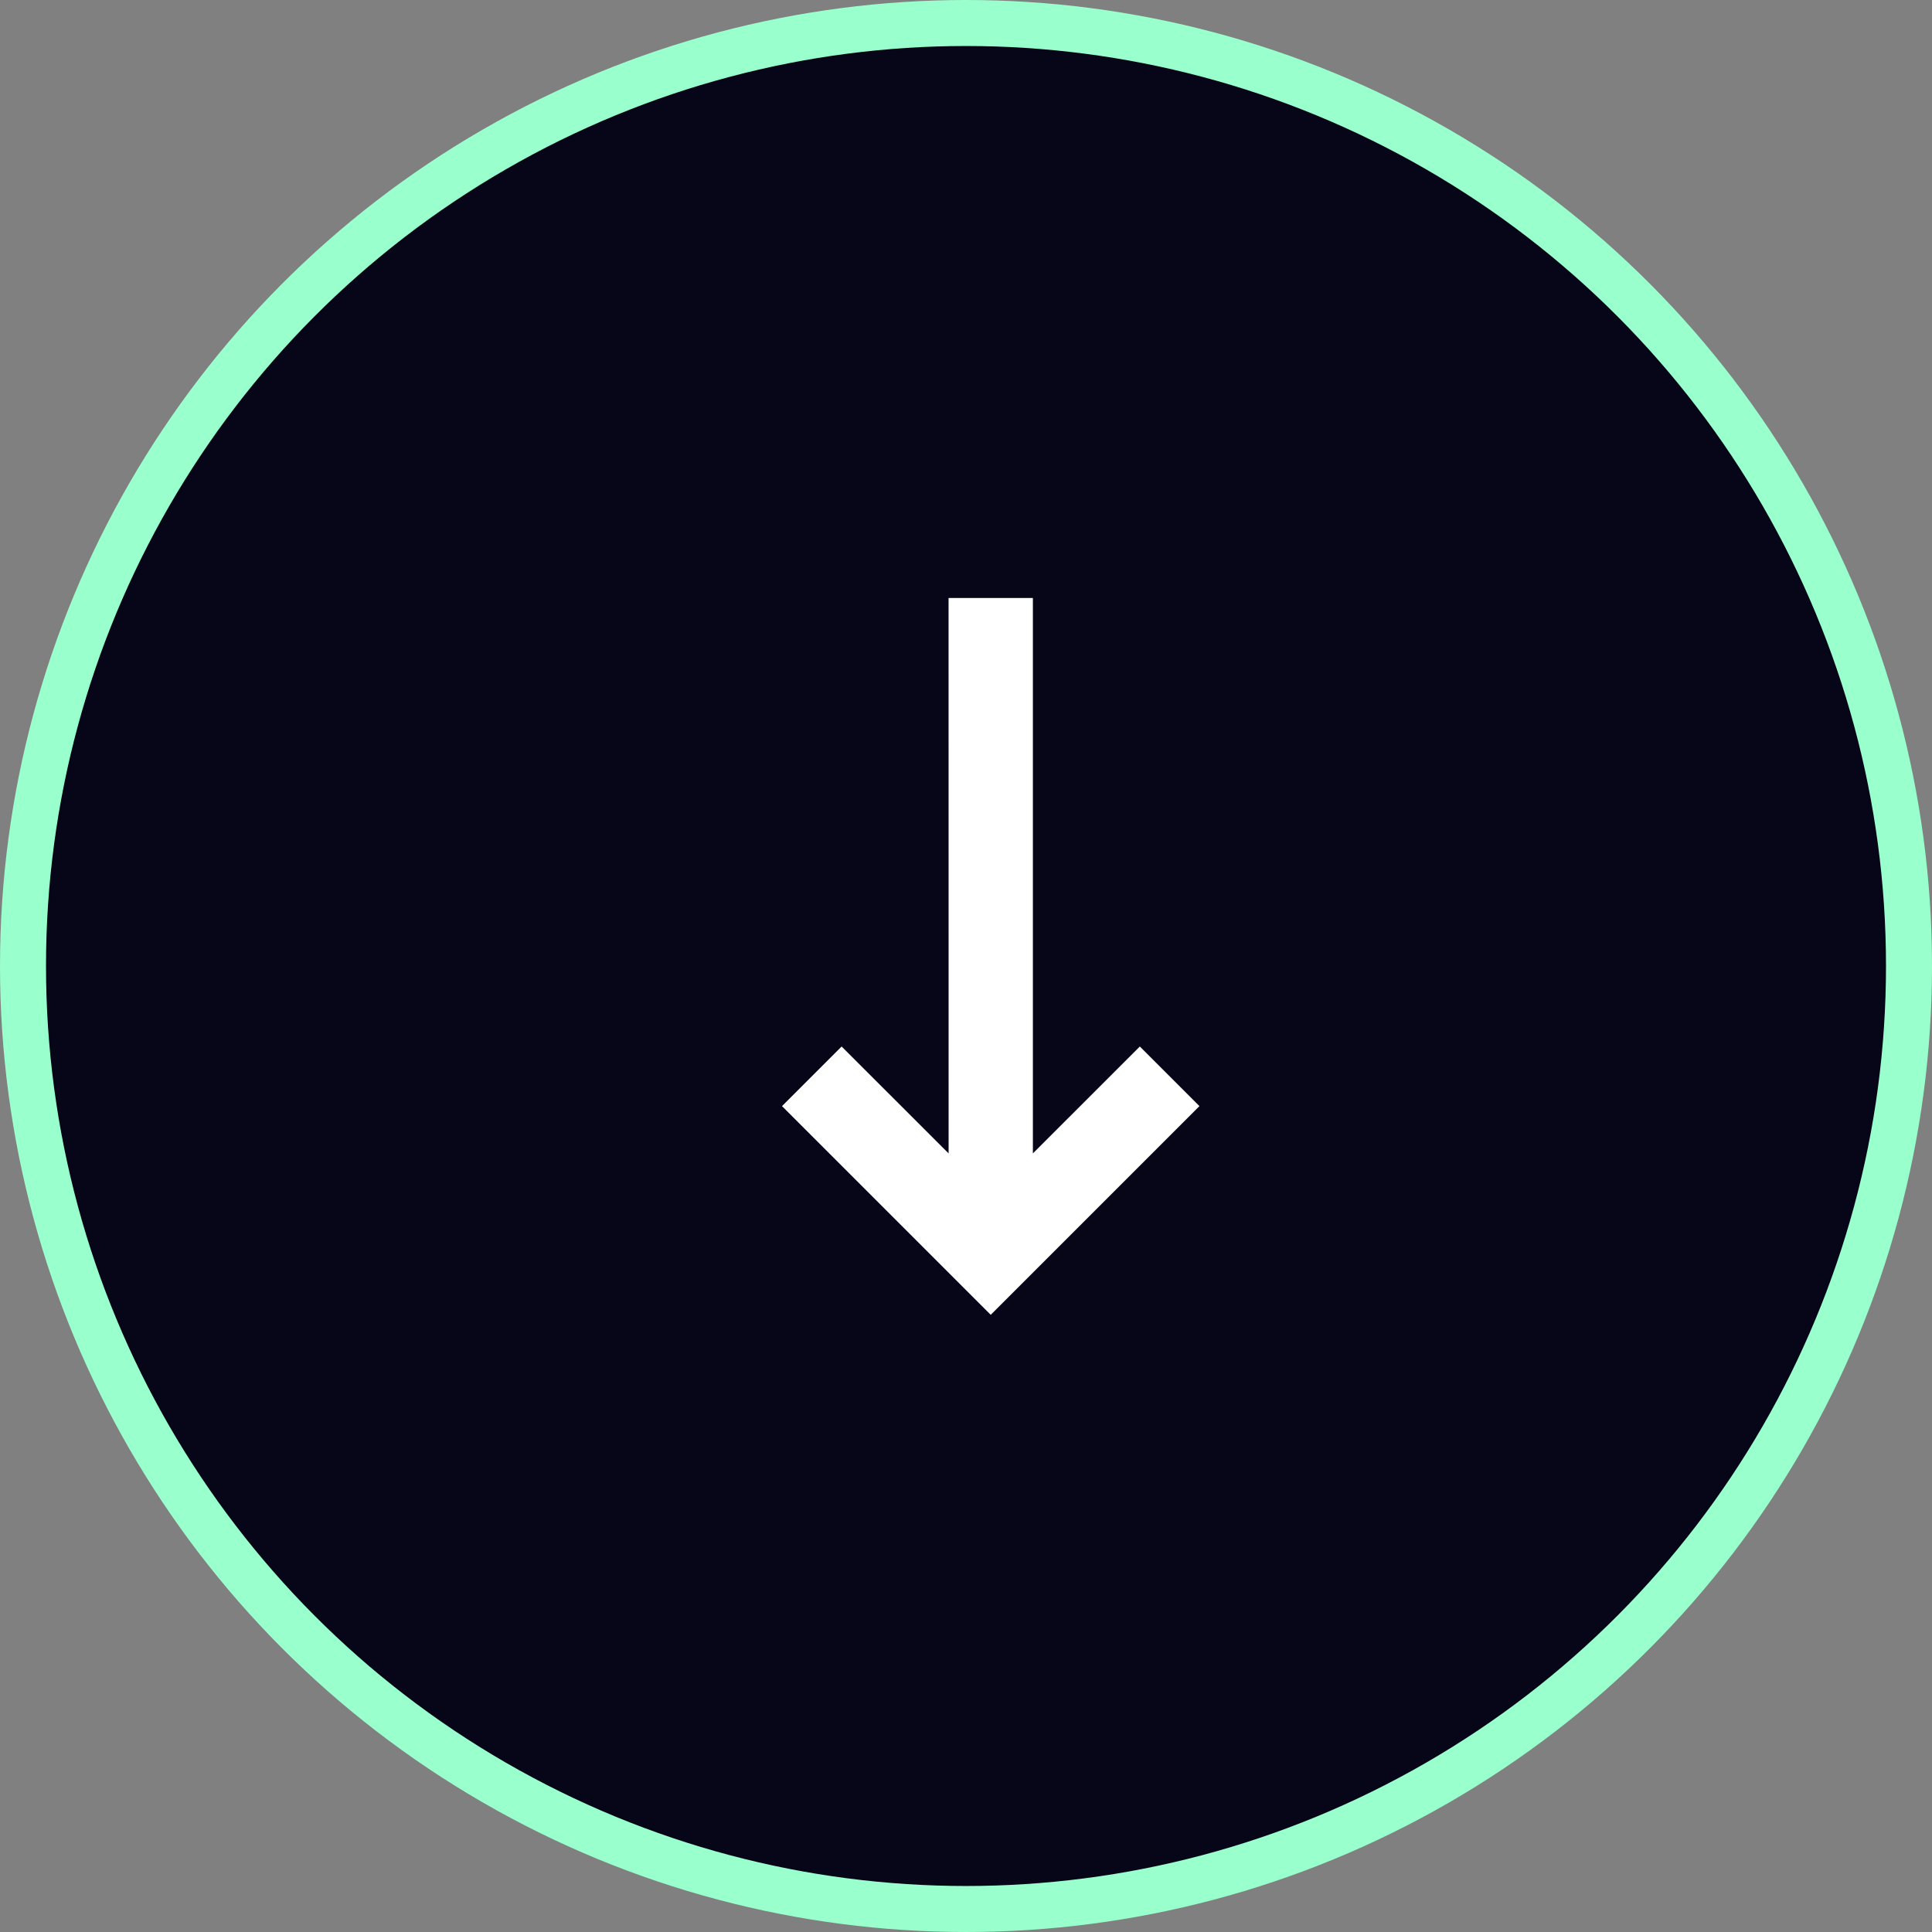 <svg width="42" height="42" viewBox="0 0 42 42" fill="none" xmlns="http://www.w3.org/2000/svg">
<rect x="0" y="0" width="42" height="42" fill="#808080" stroke="none"/>
<circle cx="21" cy="21" r="20.5" fill="#070618" stroke="#99FFCC"/>
<path d="M26.075 24.046L21.538 28.583L17 24.046L18.296 22.75L20.622 25.074L20.621 13H22.454V25.074L24.779 22.75L26.075 24.046Z" fill="white"/>
</svg>
